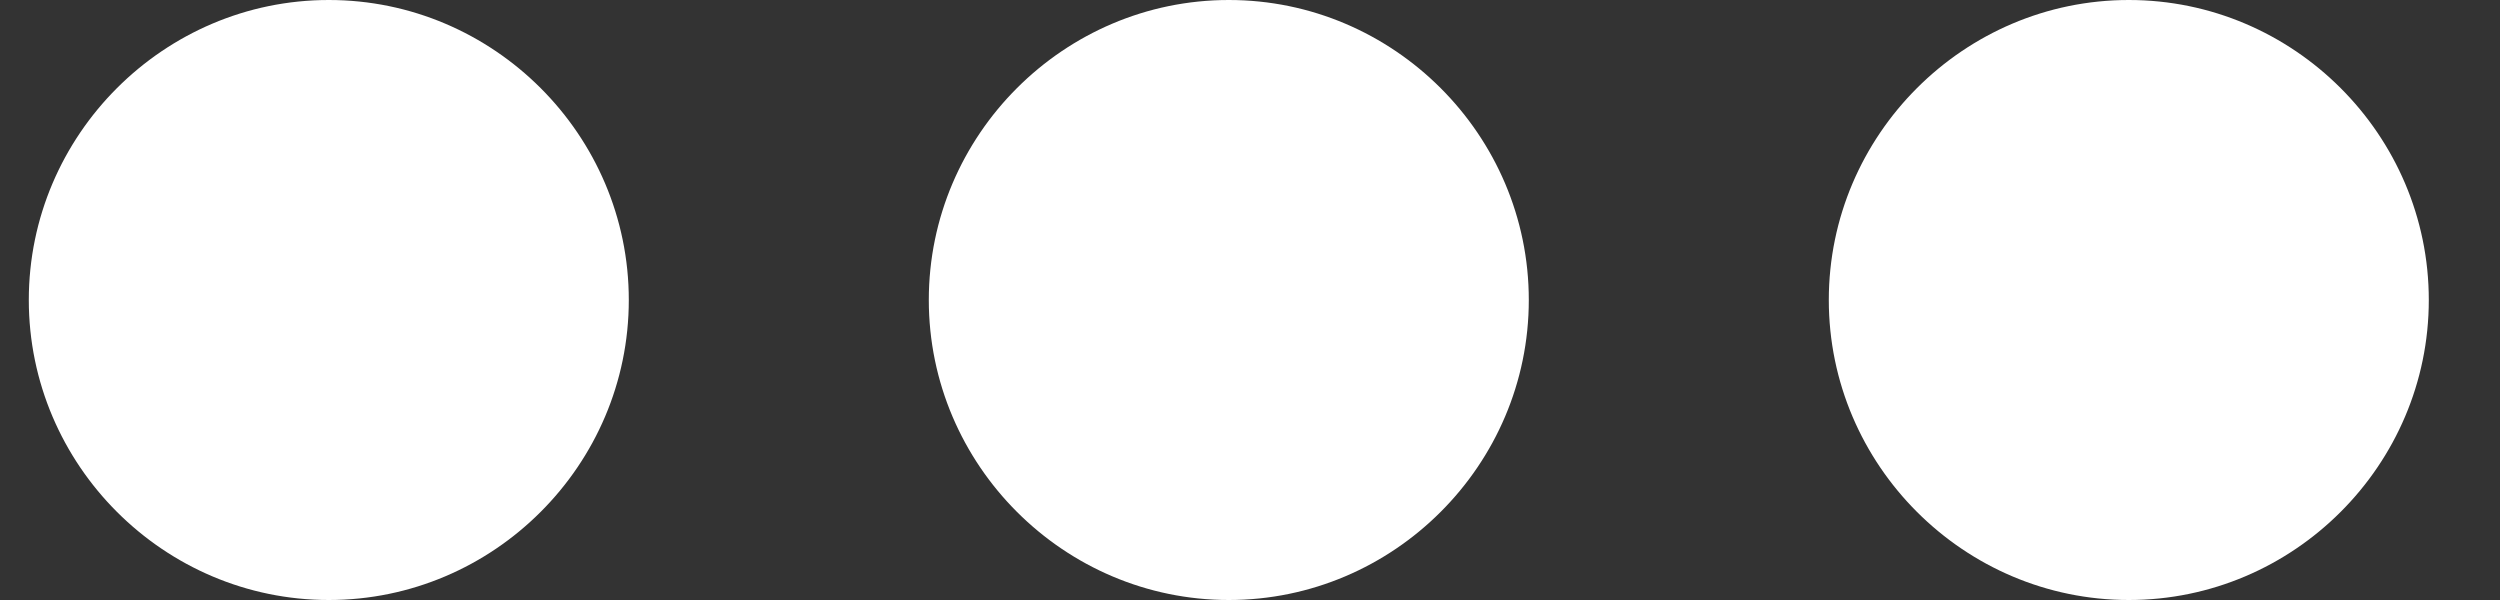 <svg width="25" height="6" viewBox="0 0 25 6" fill="none" xmlns="http://www.w3.org/2000/svg">
<rect x="0" y="0" width="25" height="6" fill="#333333" stroke="none"/>
<path d="M12.288 0C10.638 0 9.288 1.35 9.288 3C9.288 4.65 10.638 6 12.288 6C13.938 6 15.288 4.65 15.288 3C15.288 1.35 13.938 0 12.288 0ZM21.288 0C19.638 0 18.288 1.35 18.288 3C18.288 4.65 19.638 6 21.288 6C22.938 6 24.288 4.65 24.288 3C24.288 1.35 22.938 0 21.288 0ZM3.288 0C1.638 0 0.288 1.35 0.288 3C0.288 4.65 1.638 6 3.288 6C4.938 6 6.288 4.65 6.288 3C6.288 1.35 4.938 0 3.288 0Z" fill="white"/>
</svg>
